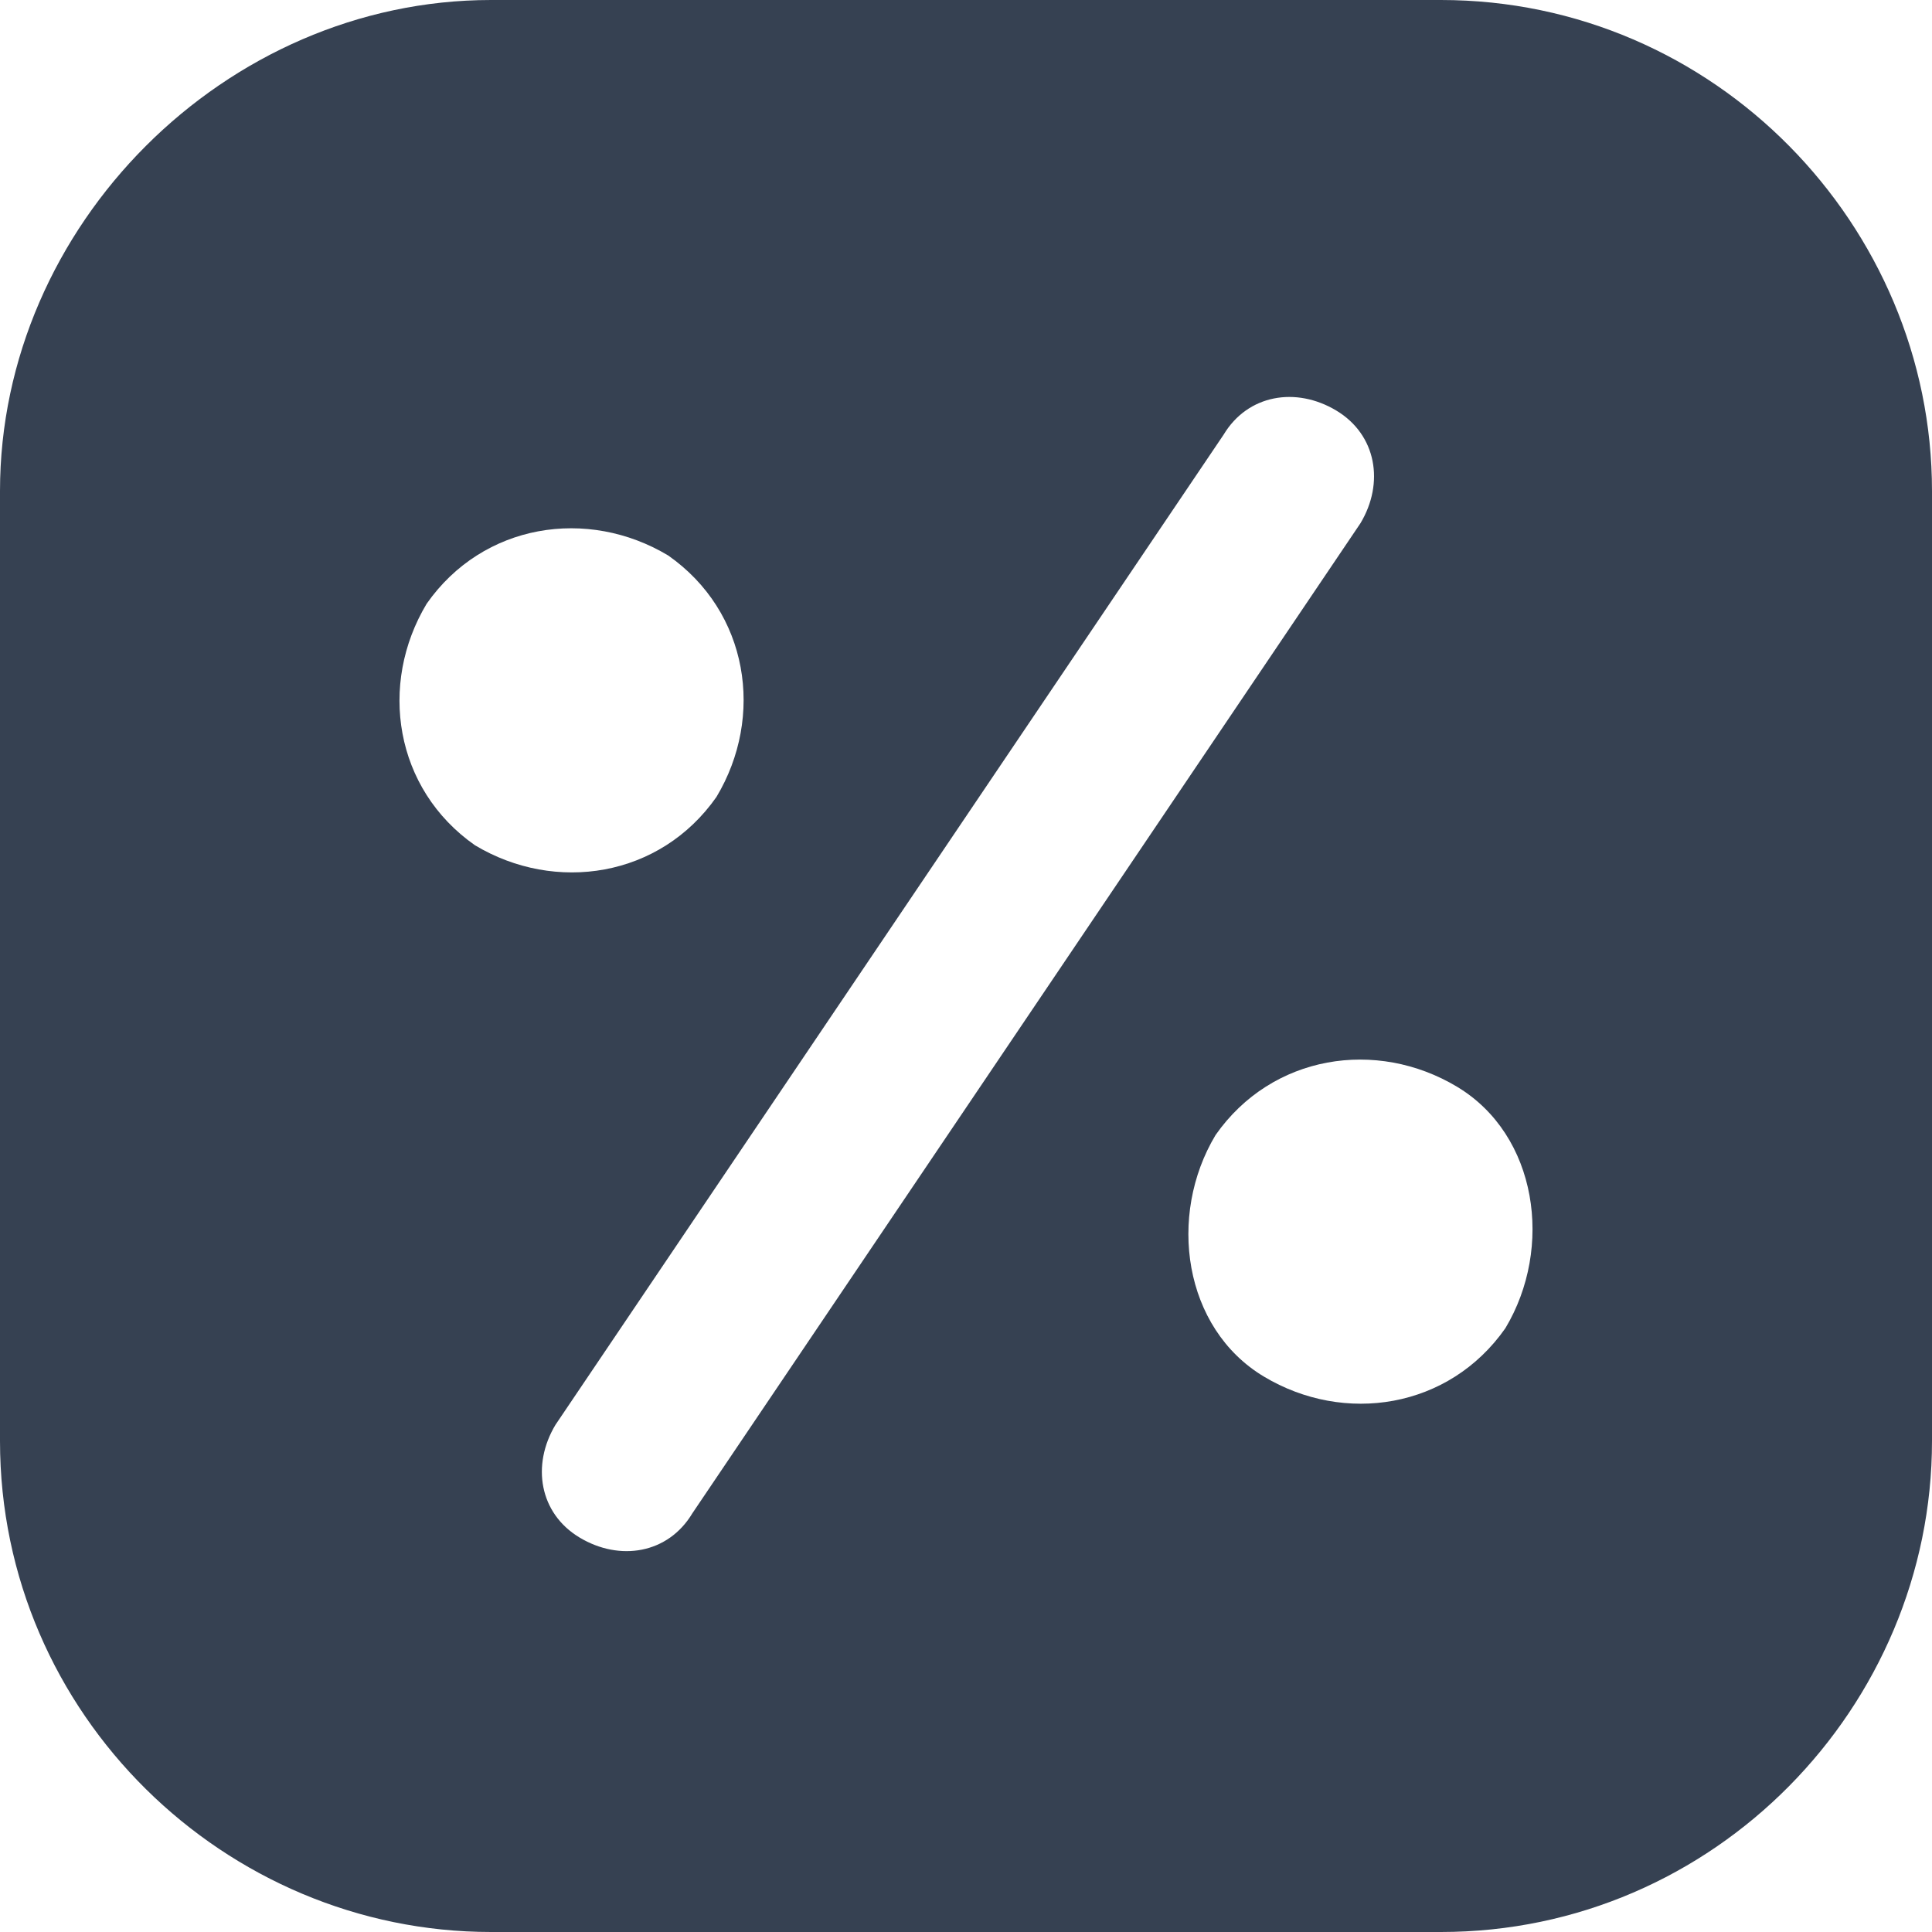 <svg width="18" height="18" viewBox="0 0 18 18" fill="none" xmlns="http://www.w3.org/2000/svg">
<path d="M13.425 0H4.575C2.1 0 0 2.1 0 4.575V13.425C0 15.975 2.1 18 4.575 18H13.425C15.975 18 18 15.9 18 13.425V4.575C18 2.1 15.975 0 13.425 0ZM4.425 7.875C3.675 7.35 3.525 6.375 3.975 5.625C4.5 4.875 5.475 4.725 6.225 5.175C6.975 5.7 7.125 6.675 6.675 7.425C6.15 8.175 5.175 8.325 4.425 7.875ZM5.4 14.325C5.025 14.1 4.95 13.65 5.175 13.275L11.4 4.05C11.625 3.675 12.075 3.6 12.45 3.825C12.825 4.05 12.9 4.5 12.675 4.875L6.45 14.1C6.225 14.475 5.775 14.55 5.4 14.325ZM14.025 12.375C13.5 13.125 12.525 13.275 11.775 12.825C11.025 12.375 10.875 11.325 11.325 10.575C11.85 9.825 12.825 9.675 13.575 10.125C14.325 10.575 14.475 11.625 14.025 12.375Z" fill="#364152"/>
</svg>
